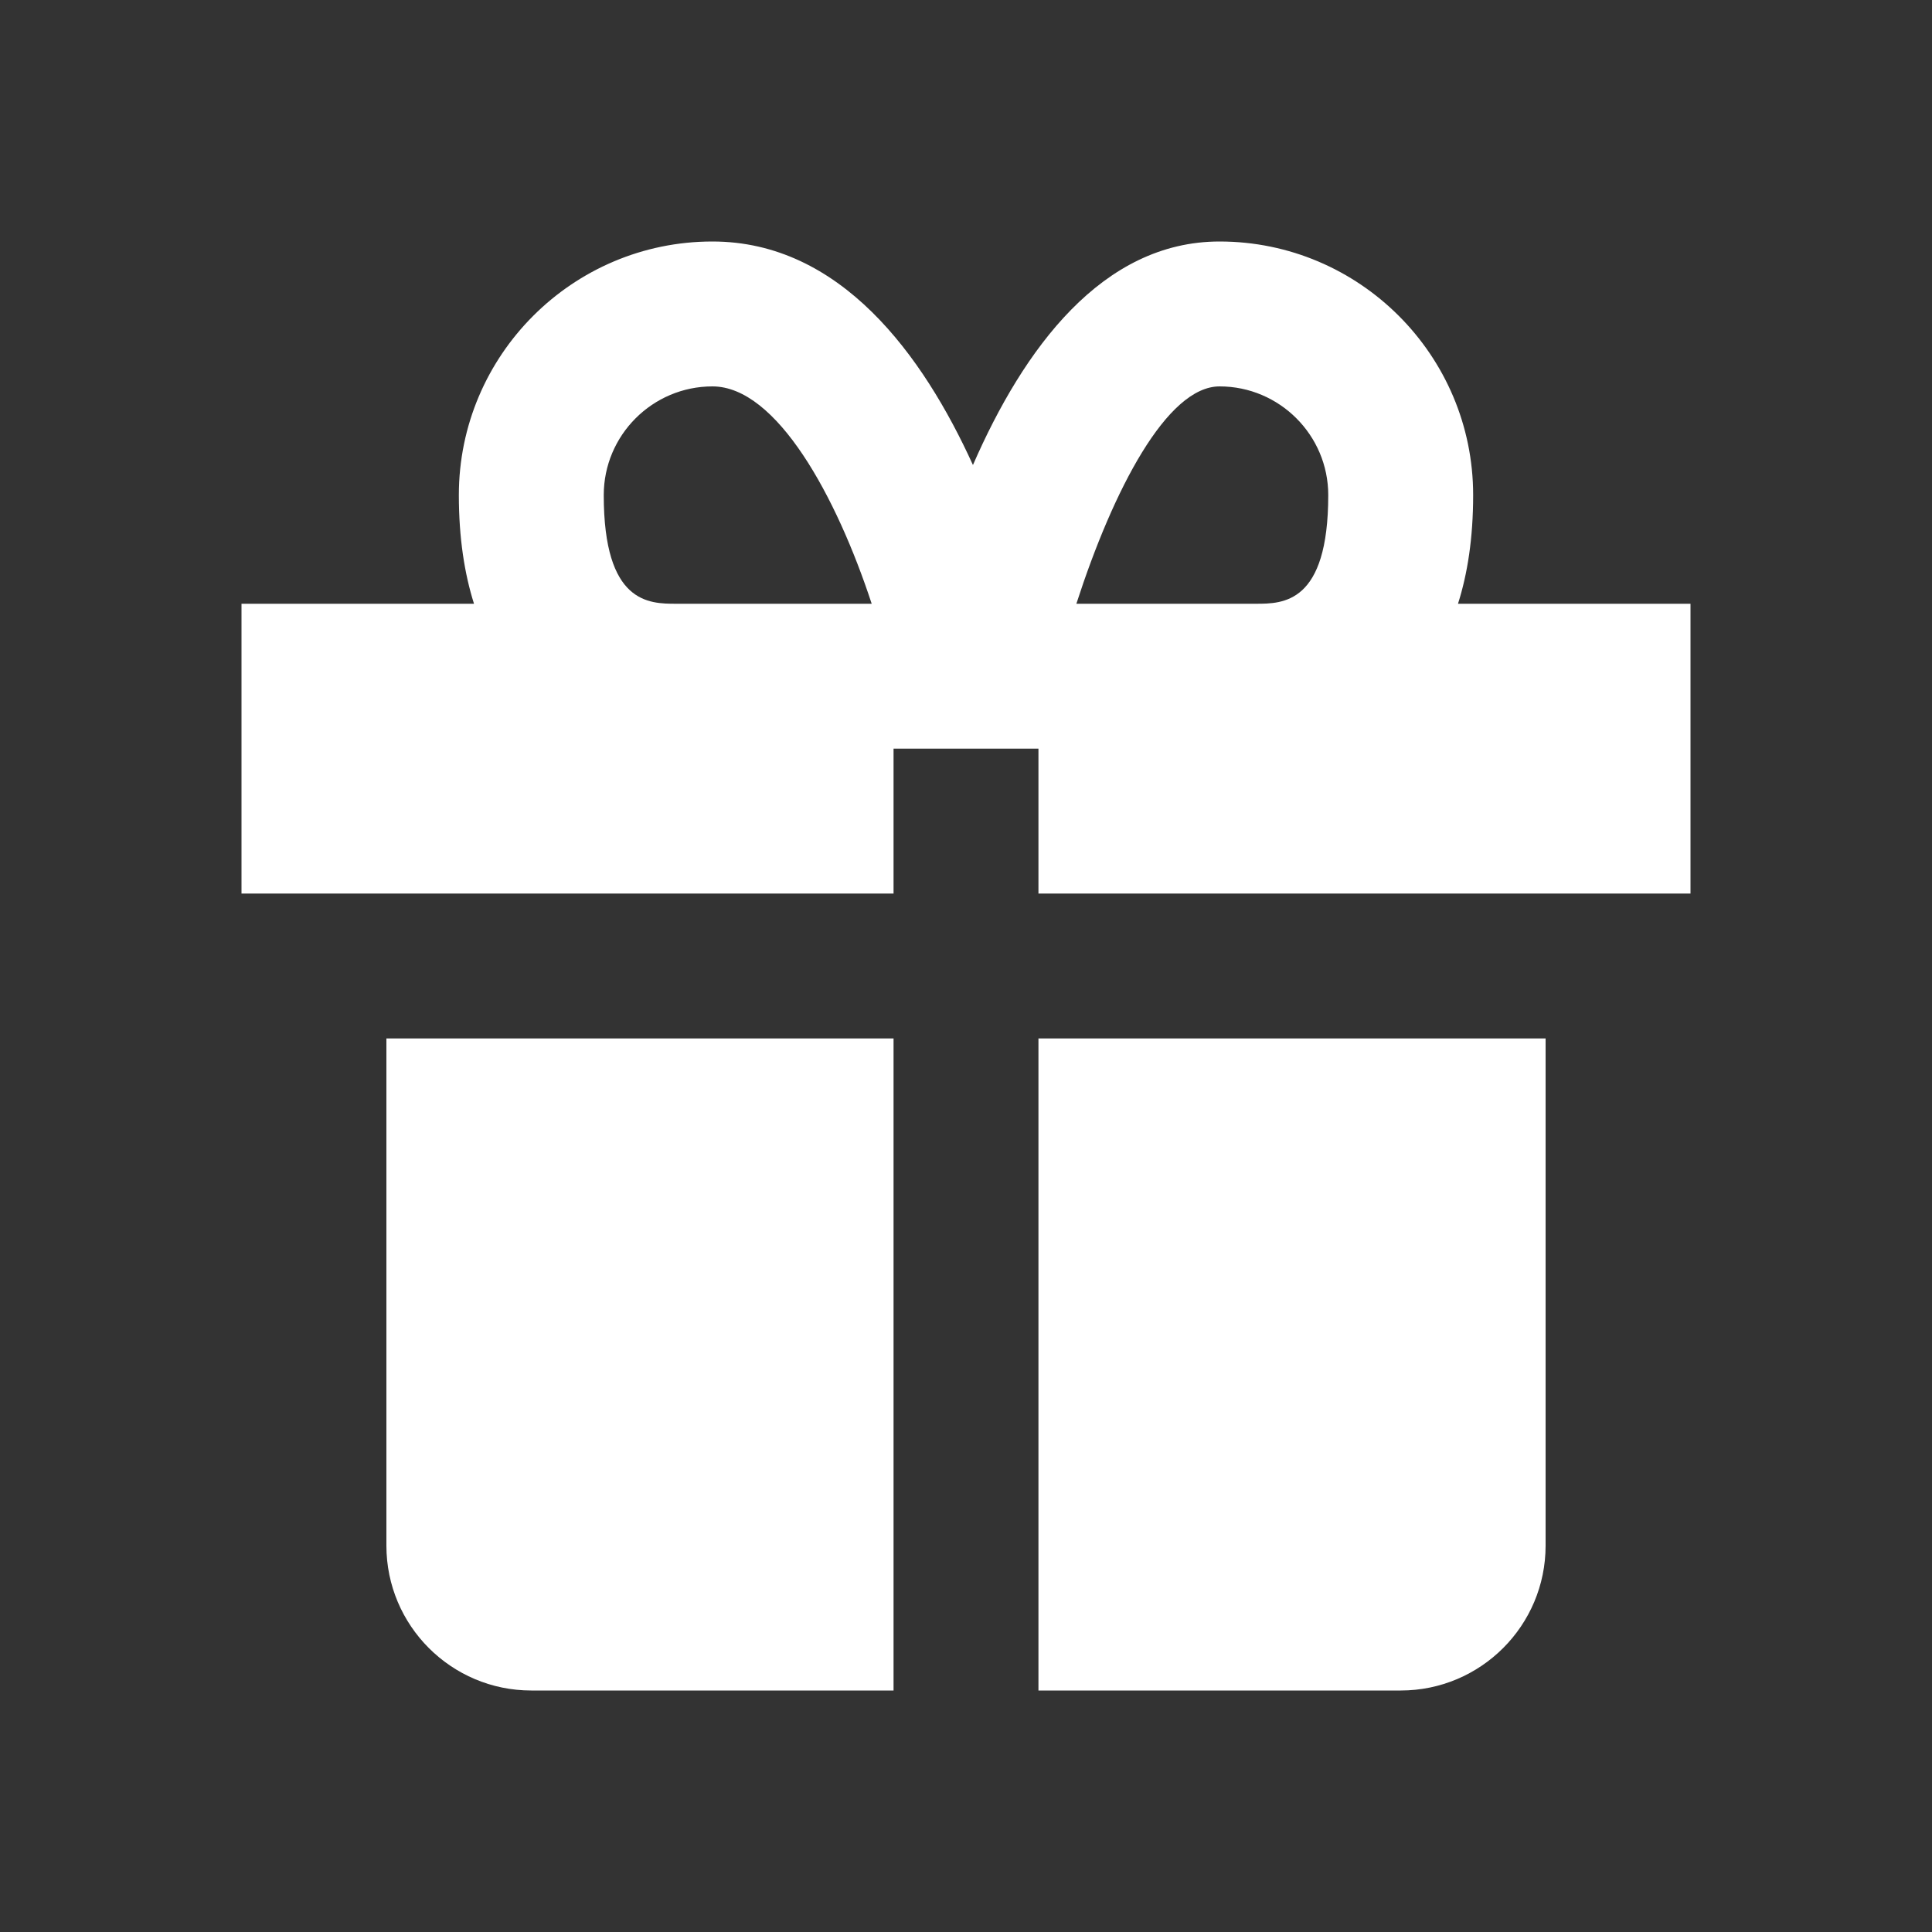 <svg xmlns="http://www.w3.org/2000/svg" width="32" height="32" fill="none" viewBox="0 0 32 32"><rect x="0" y="0" width="32" height="32" fill="#333333" stroke="none"/><path fill="#fff" d="M14.8 28V17.2H8.8H7.6H6.4V25.6C6.4 26.925 7.475 28 8.8 28H14.8ZM25.6 25.6V17.2H24.4H23.2H17.2V28H23.2C24.525 28 25.6 26.925 25.6 25.6ZM24.4 8.2C24.4 5.884 22.516 4 20.2 4C18.254 4 16.954 5.778 16.115 7.702C15.288 5.884 13.923 4 11.8 4C9.484 4 7.6 5.884 7.6 8.2C7.6 8.915 7.695 9.507 7.851 10H4V14.8H14.8V12.4H16H17.2V12.509V14.8H28V10H24.149C24.306 9.507 24.4 8.915 24.4 8.2ZM10 8.2C10 7.208 10.808 6.4 11.8 6.4C12.866 6.4 13.857 8.23 14.438 10H11.2C10.751 10 10 10 10 8.2ZM20.2 6.4C21.192 6.4 22 7.208 22 8.2C22 10 21.249 10 20.8 10H17.828C18.44 8.109 19.329 6.4 20.2 6.4Z"/></svg>